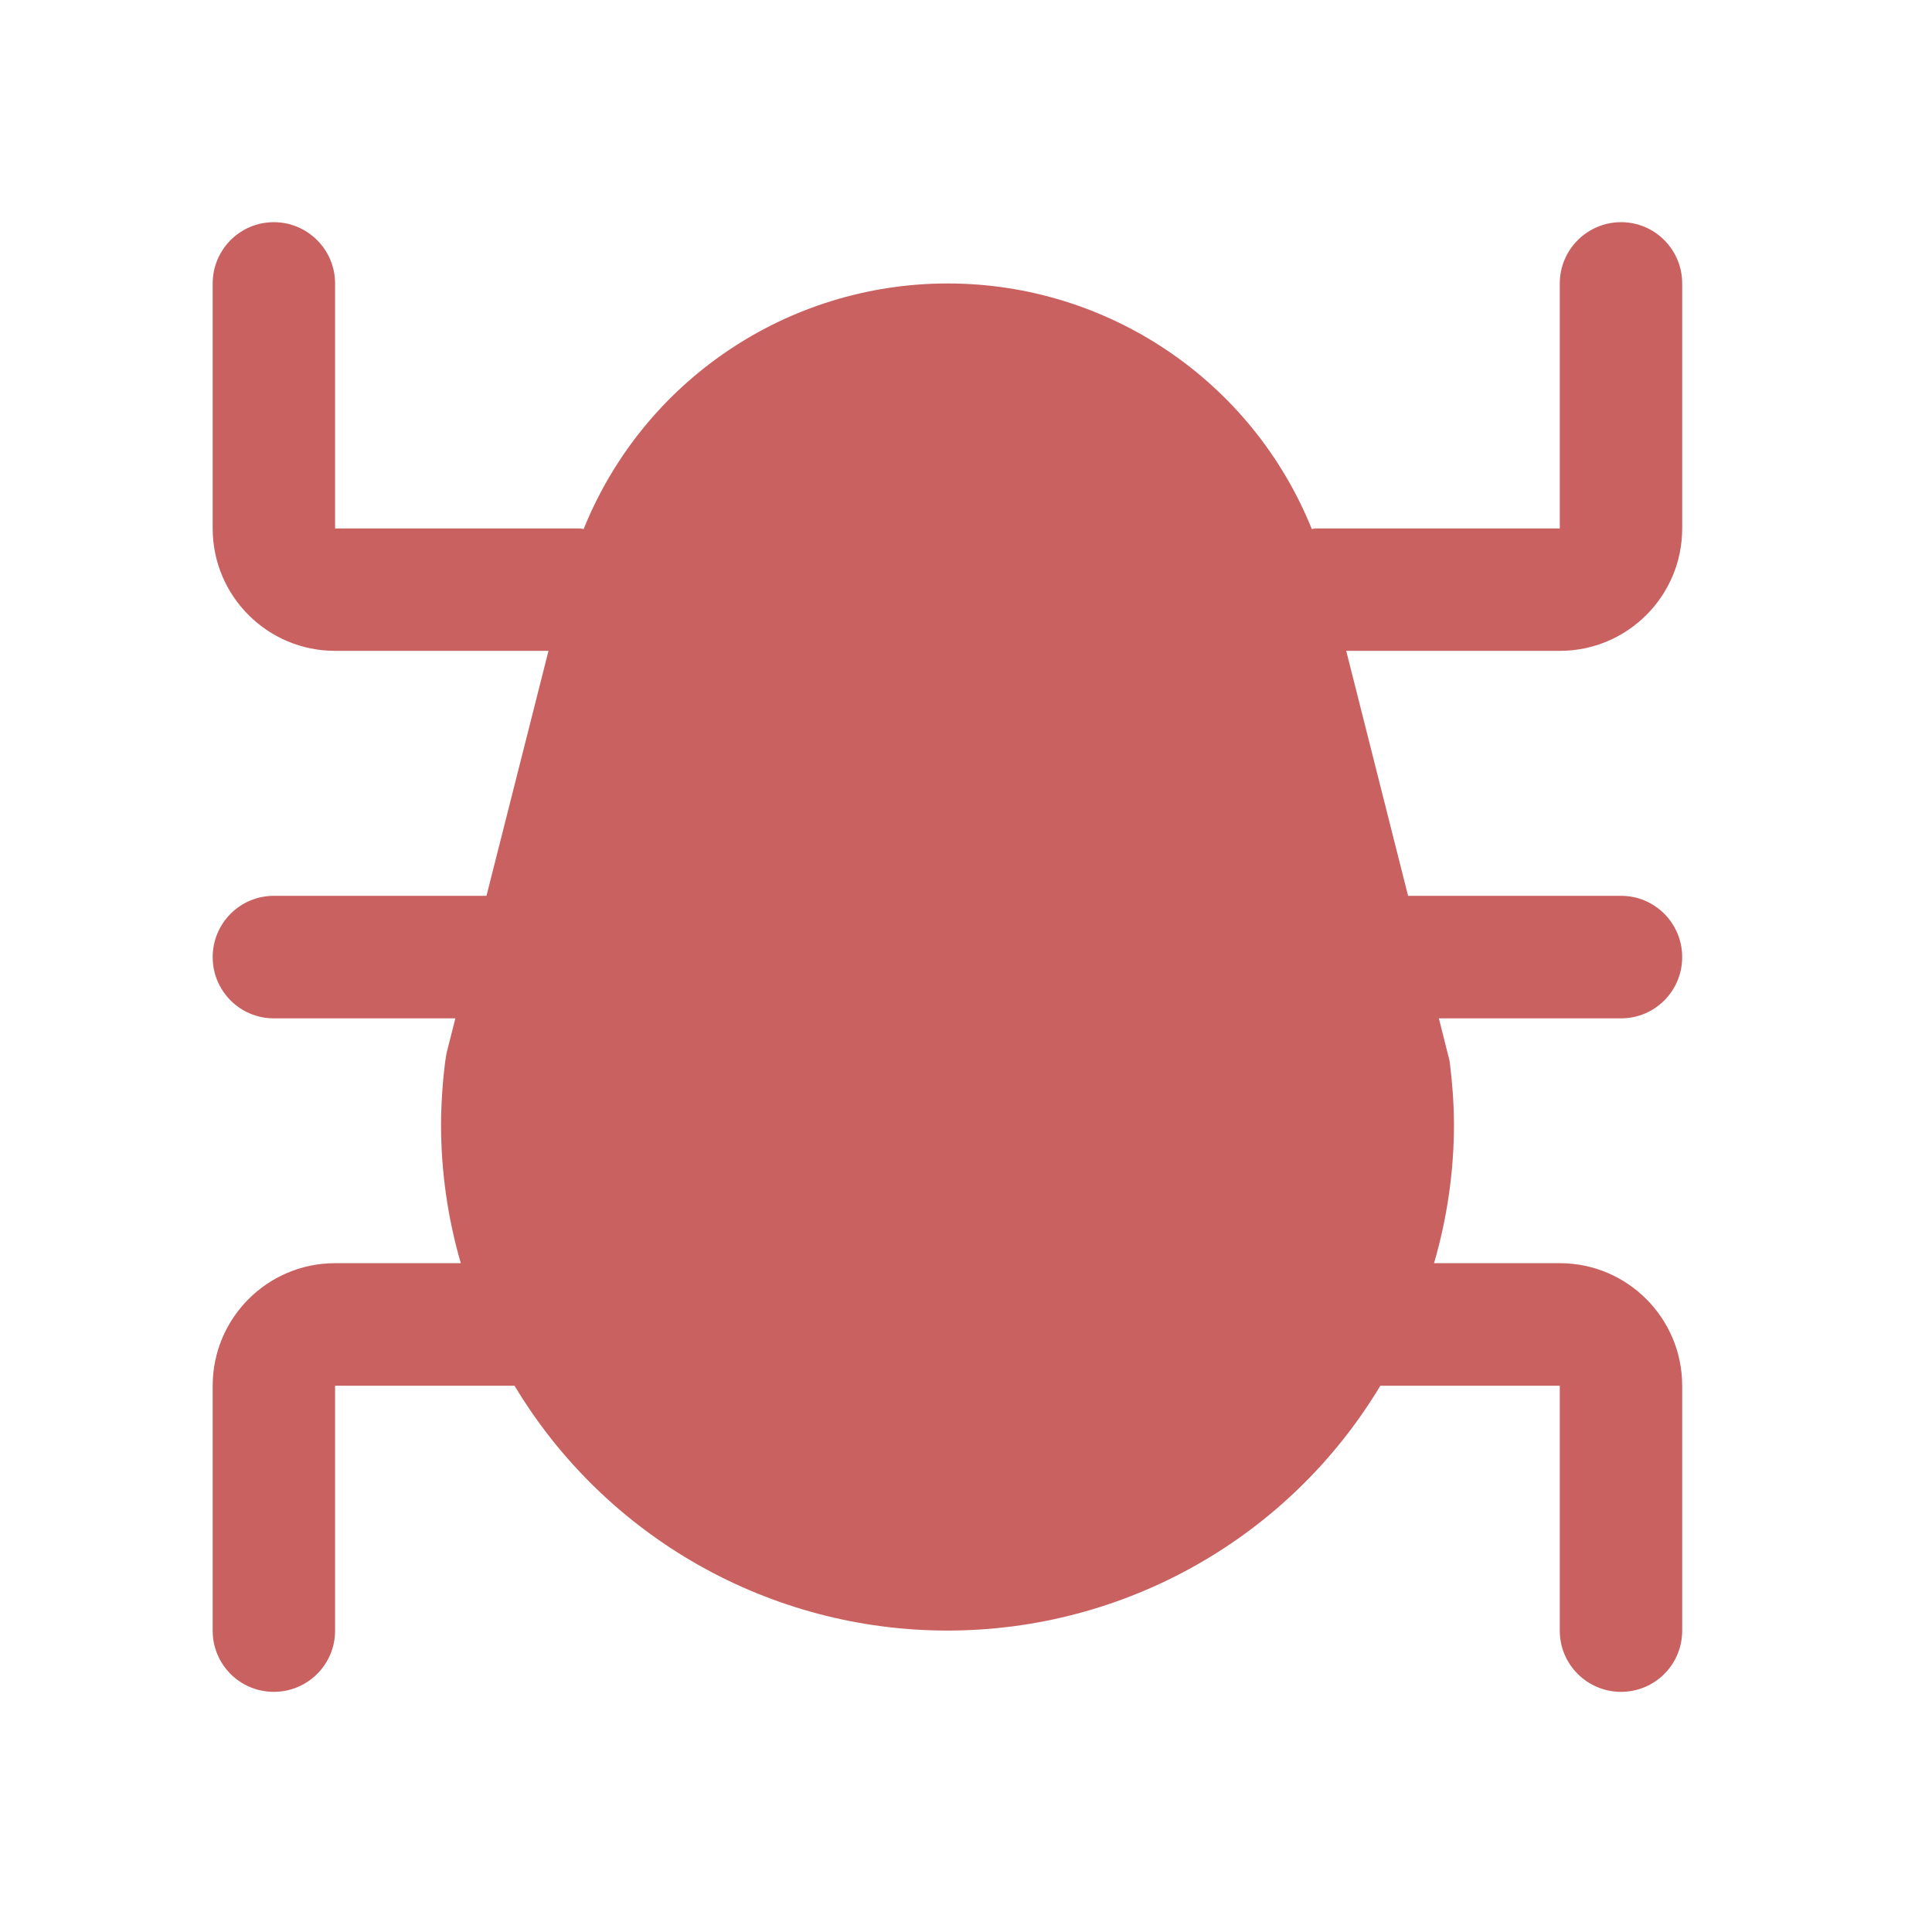 <?xml version="1.0" encoding="UTF-8"?>
<svg xmlns="http://www.w3.org/2000/svg" xmlns:xlink="http://www.w3.org/1999/xlink" width="50px" height="50px" viewBox="0 0 50 50" version="1.1">
<g id="surface1">
<path style=" stroke:none;fill-rule:nonzero;fill:rgb(79.216%,38.039%,38.039%);fill-opacity:1;" d="M 5.504 35.863 L 5.504 42.203 C 5.504 43.078 6.211 43.785 7.086 43.785 C 7.961 43.785 8.672 43.078 8.672 42.203 L 8.672 35.863 L 13.316 35.863 C 15.68 39.797 19.93 42.199 24.52 42.199 C 29.109 42.199 33.359 39.797 35.723 35.863 L 40.367 35.863 L 40.367 42.203 C 40.367 43.078 41.078 43.785 41.953 43.785 C 42.828 43.785 43.535 43.078 43.535 42.203 L 43.535 35.863 C 43.535 34.113 42.117 32.691 40.367 32.691 L 37.113 32.691 C 37.453 31.523 37.629 30.309 37.629 29.09 C 37.625 28.547 37.586 28.004 37.516 27.461 L 37.238 26.355 L 41.953 26.355 C 42.828 26.355 43.535 25.645 43.535 24.77 C 43.535 23.895 42.828 23.184 41.953 23.184 L 36.441 23.184 L 34.84 16.844 L 40.367 16.844 C 42.117 16.844 43.535 15.426 43.535 13.676 L 43.535 7.336 C 43.535 6.461 42.828 5.75 41.953 5.75 C 41.078 5.75 40.367 6.461 40.367 7.336 L 40.367 13.676 L 34.027 13.676 C 34 13.676 33.977 13.691 33.949 13.691 C 32.398 9.848 28.672 7.336 24.527 7.336 C 20.383 7.336 16.656 9.848 15.105 13.691 C 15.074 13.691 15.043 13.676 15.012 13.676 L 8.672 13.676 L 8.672 7.336 C 8.672 6.461 7.961 5.75 7.086 5.75 C 6.211 5.75 5.504 6.461 5.504 7.336 L 5.504 13.676 C 5.504 15.426 6.922 16.844 8.672 16.844 L 14.195 16.844 L 12.59 23.184 L 7.086 23.184 C 6.211 23.184 5.504 23.895 5.504 24.77 C 5.504 25.645 6.211 26.355 7.086 26.355 L 11.785 26.355 L 11.555 27.262 L 11.523 27.465 C 11.453 28.004 11.418 28.551 11.414 29.098 C 11.414 30.316 11.586 31.523 11.926 32.691 L 8.672 32.691 C 6.922 32.691 5.504 34.113 5.504 35.863 Z M 5.504 35.863 "/>
</g>
</svg>
